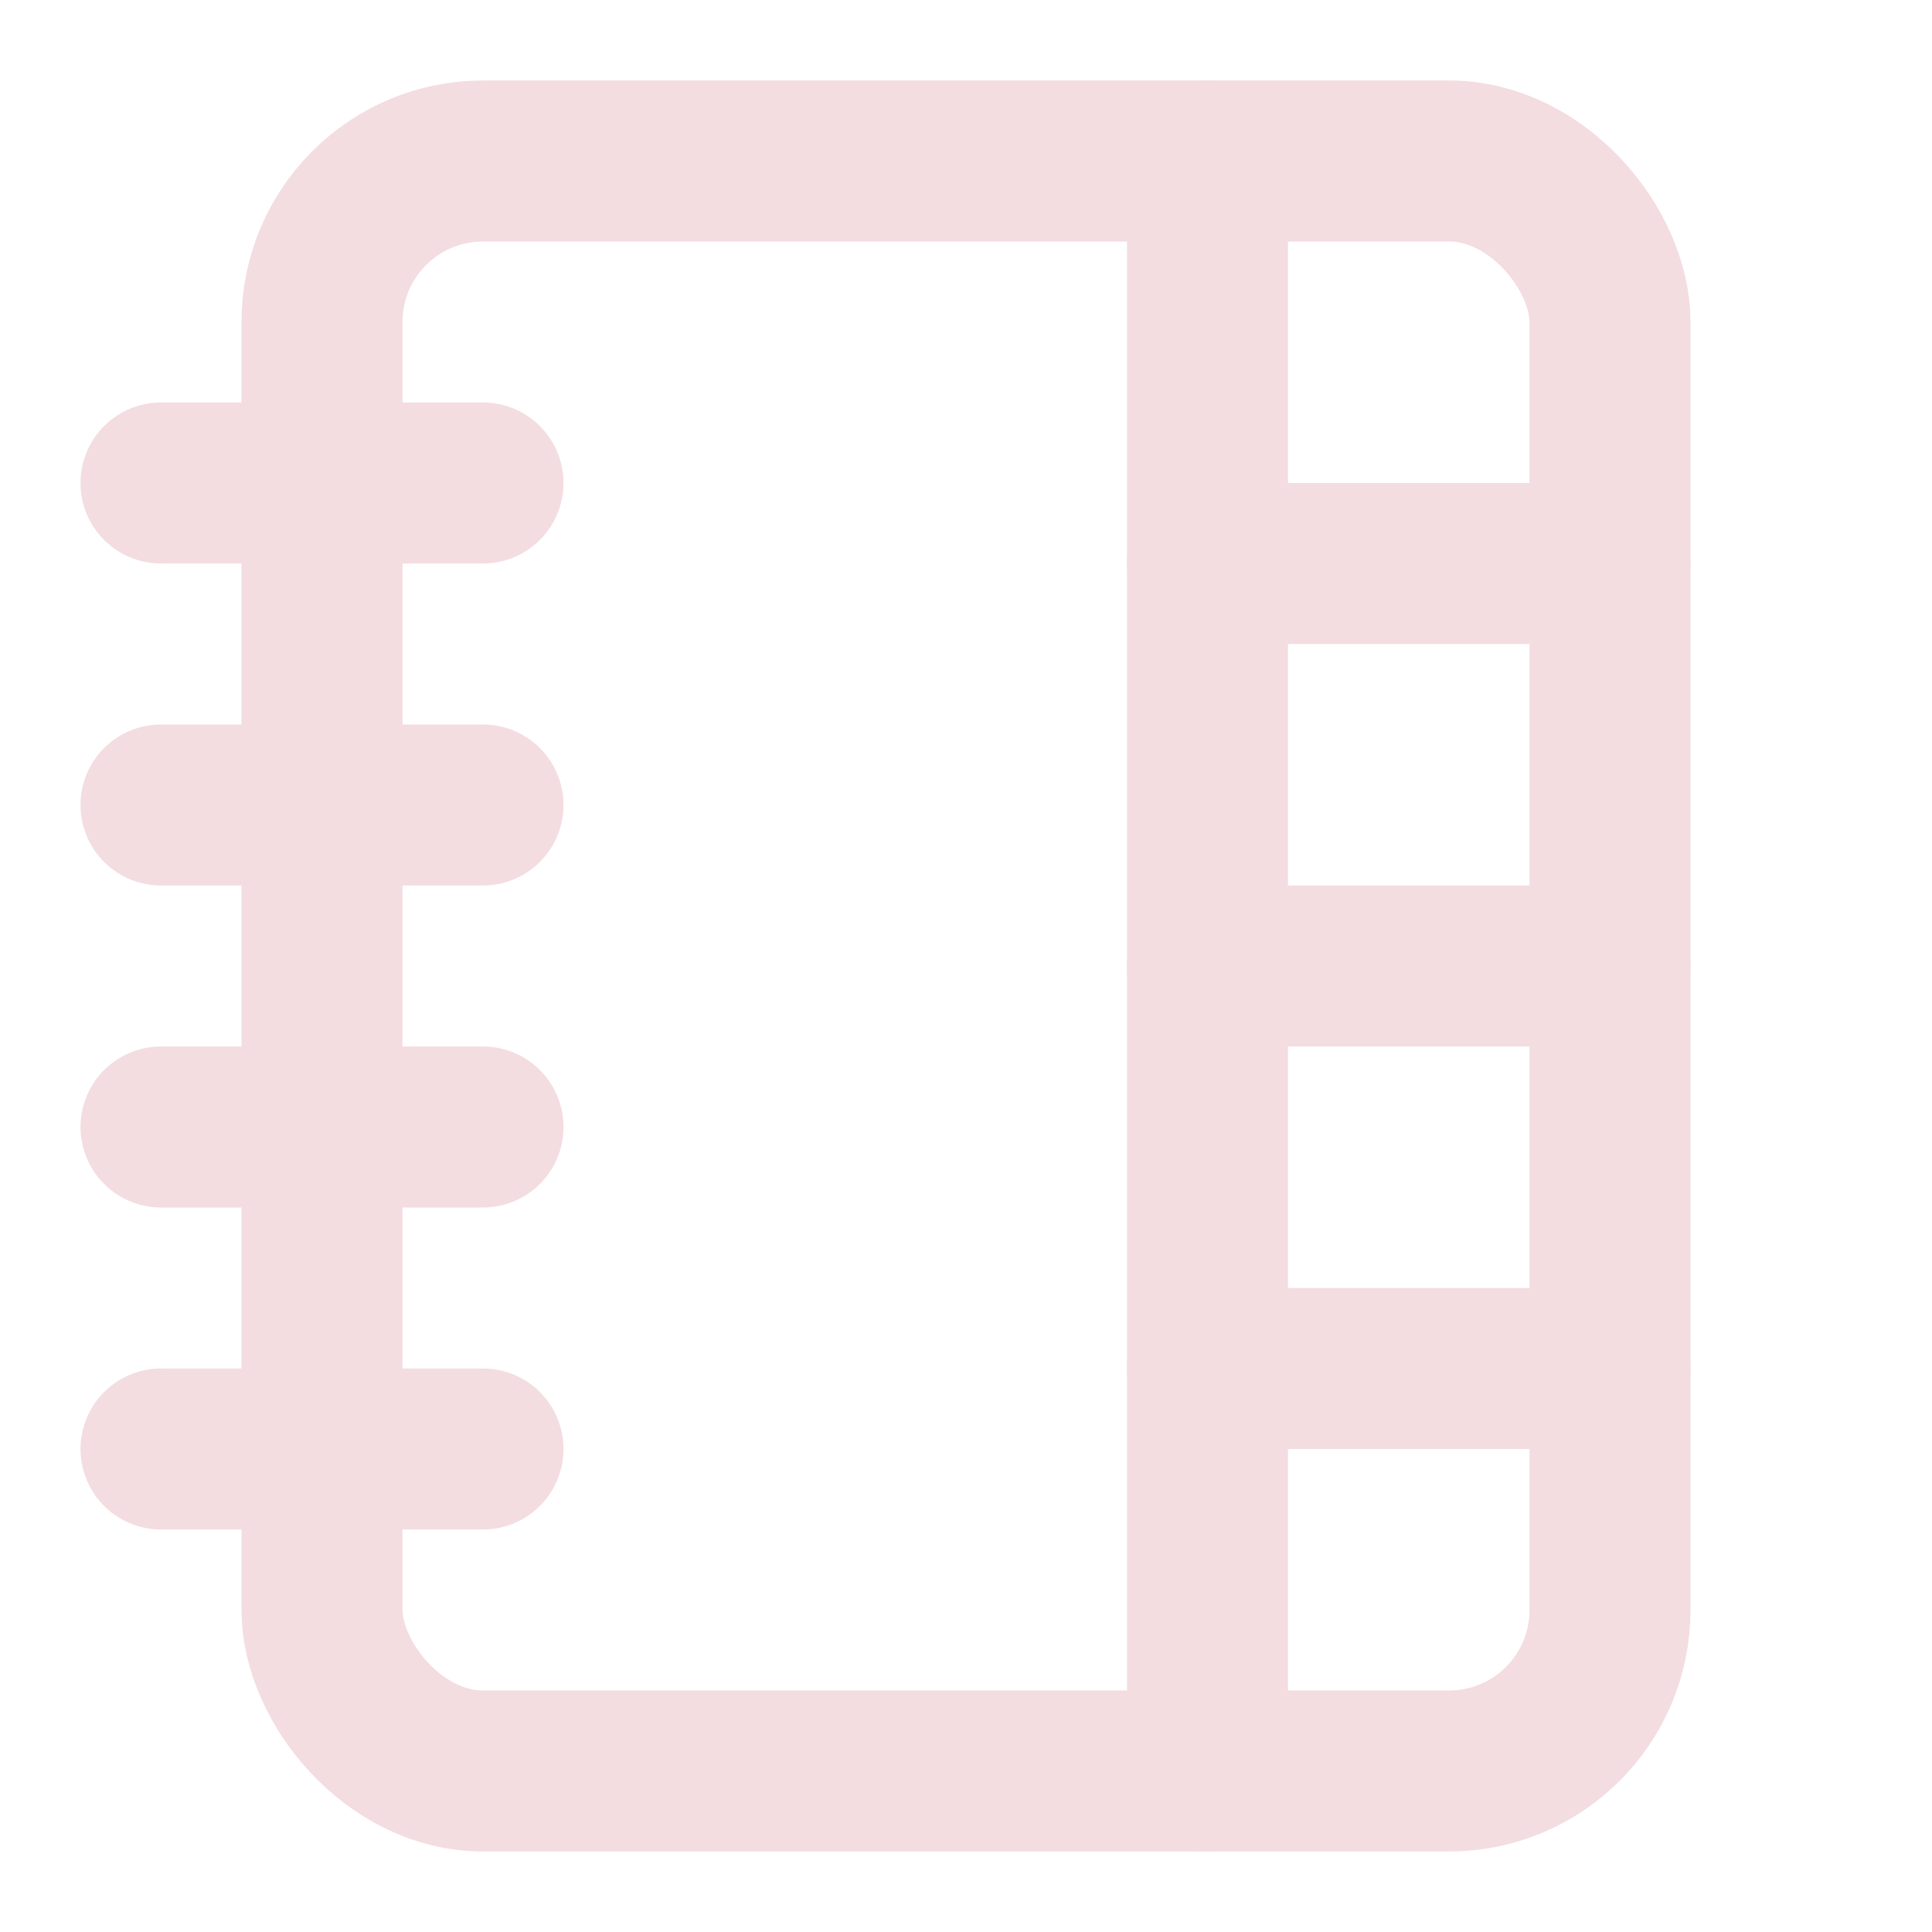 <!-- @license lucide-static v0.539.0 - ISC -->
<svg
  class="lucide lucide-notebook-tabs"
  xmlns="http://www.w3.org/2000/svg"
  width="24"
  height="24"
  viewBox="0 0 24 24"
  fill="none"
  stroke="#f3dde1ff"
  stroke-width="2"
  stroke-linecap="round"
  stroke-linejoin="round"
>
  <path d="M2 6h4" />
  <path d="M2 10h4" />
  <path d="M2 14h4" />
  <path d="M2 18h4" />
  <rect width="16" height="20" x="4" y="2" rx="2" />
  <path d="M15 2v20" />
  <path d="M15 7h5" />
  <path d="M15 12h5" />
  <path d="M15 17h5" />
</svg>
